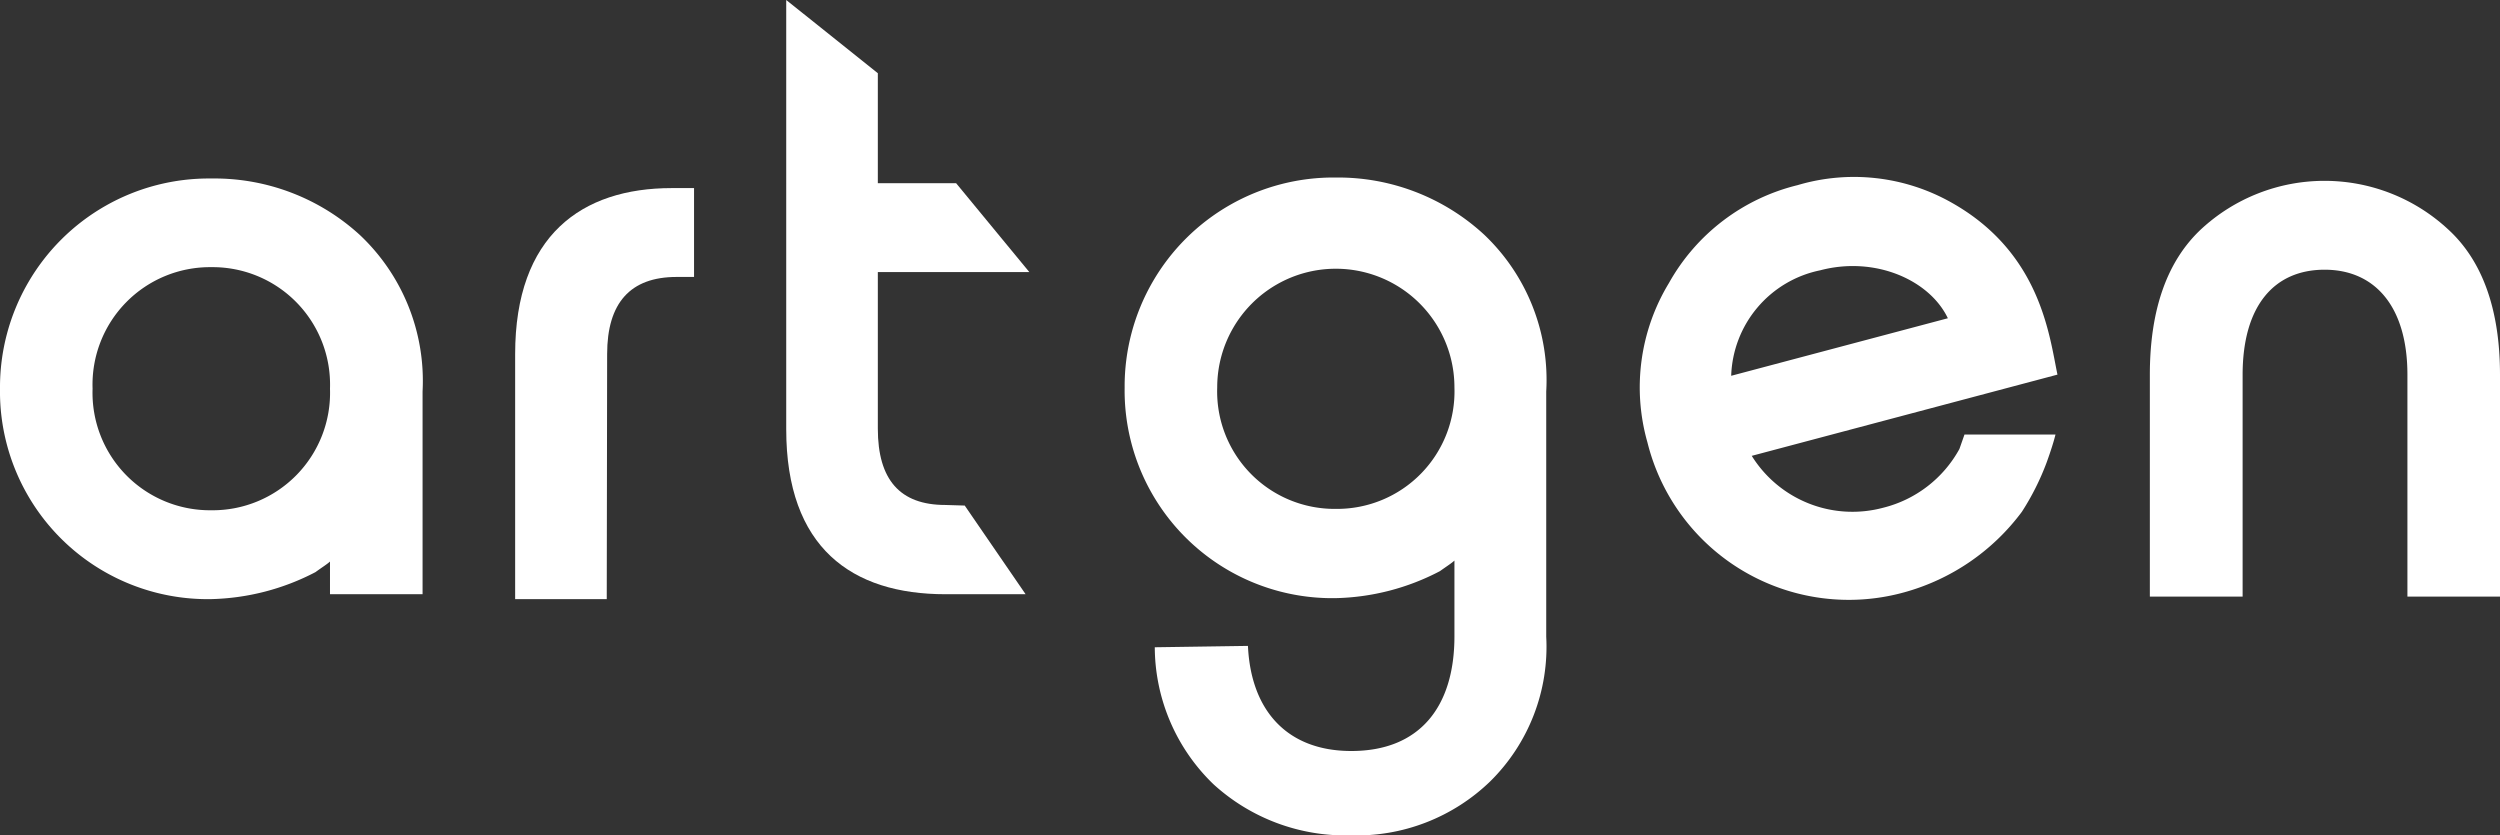 <svg xmlns="http://www.w3.org/2000/svg" viewBox="0 0 127.73 42.68">
	<rect x="0" y="0" width="127.73" height="42.68" fill="#333333" stroke="none"/>
	<defs>
		<style>
			.cls-1{fill:#fff;}
		</style>
	</defs>
	<g id="Layer_2" data-name="Layer 2">
		<g id="Layer_1-2" data-name="Layer 1">
			<path class="cls-1" d="M16.86,30.36V28.69c-.15.14-.4.29-.74.54a12.09,12.09,0,0,1-5.33,1.38A10.61,10.61,0,0,1,0,19.86,10.67,10.67,0,0,1,10.79,9.12,11,11,0,0,1,18.38,12a10.24,10.24,0,0,1,3.21,8V30.36Zm-6.07-4.29a6,6,0,0,0,6.07-6.21,6,6,0,0,0-6.07-6.21,6,6,0,0,0-6.06,6.21A6,6,0,0,0,10.79,26.07Z" />
			<path class="cls-1" d="M63.76,33c.15,3.3,2,5.37,5.28,5.37,3.5,0,5.27-2.26,5.27-5.86V28.64c-.15.14-.39.29-.74.54a12,12,0,0,1-5.32,1.38A10.61,10.61,0,0,1,57.46,19.81,10.67,10.67,0,0,1,68.25,9.07,11,11,0,0,1,75.84,12,10.23,10.23,0,0,1,79,20V32.53a9.66,9.66,0,0,1-2.86,7.39A9.82,9.82,0,0,1,69,42.68a10,10,0,0,1-7-2.61,9.77,9.77,0,0,1-3-7Zm4.49-7a6,6,0,0,0,6.06-6.21,6.06,6.06,0,1,0-12.12,0A6,6,0,0,0,68.25,26Z" />
			<path class="cls-1" d="M114.58,30.48h-4.74V19.15c0-3.35.89-5.82,2.62-7.44a9.28,9.28,0,0,1,12.61,0c1.78,1.62,2.66,4.14,2.66,7.44V30.48H123V19.15c0-3.5-1.67-5.37-4.23-5.37s-4.19,1.82-4.19,5.37Z" />
			<path class="cls-1" d="M31,30.61H26.32V18.09c0-6.06,3.4-8.48,8-8.48h1.14v4.54h-.89c-2.37,0-3.55,1.33-3.55,3.94Z" />
			<path class="cls-1" d="M49.29,25.83l3.11,4.53H48.3c-4.78,0-8.13-2.37-8.13-8.43V0l4.68,3.74V9.36h4l3.74,4.54H44.85v8c0,2.61,1.13,3.9,3.45,3.9Z" />
			<path class="cls-1" d="M100.37,22.2h0l-.26.74a6.13,6.13,0,0,1-3.89,3,6.06,6.06,0,0,1-6.72-2.65l15.62-4.15c-.42-2-.86-6.25-5.45-8.81a10.12,10.12,0,0,0-7.83-.87,10.34,10.34,0,0,0-6.57,5,10.27,10.27,0,0,0-1.1,8.14A10.6,10.6,0,0,0,97.3,30.26a11.19,11.19,0,0,0,6-4.11,13,13,0,0,0,1.27-2.53c.22-.61.36-1.06.45-1.42Zm-11.92-3A5.69,5.69,0,0,1,93,13.81c2.81-.74,5.59.5,6.52,2.45Z" />
		</g>
	</g>
</svg>
